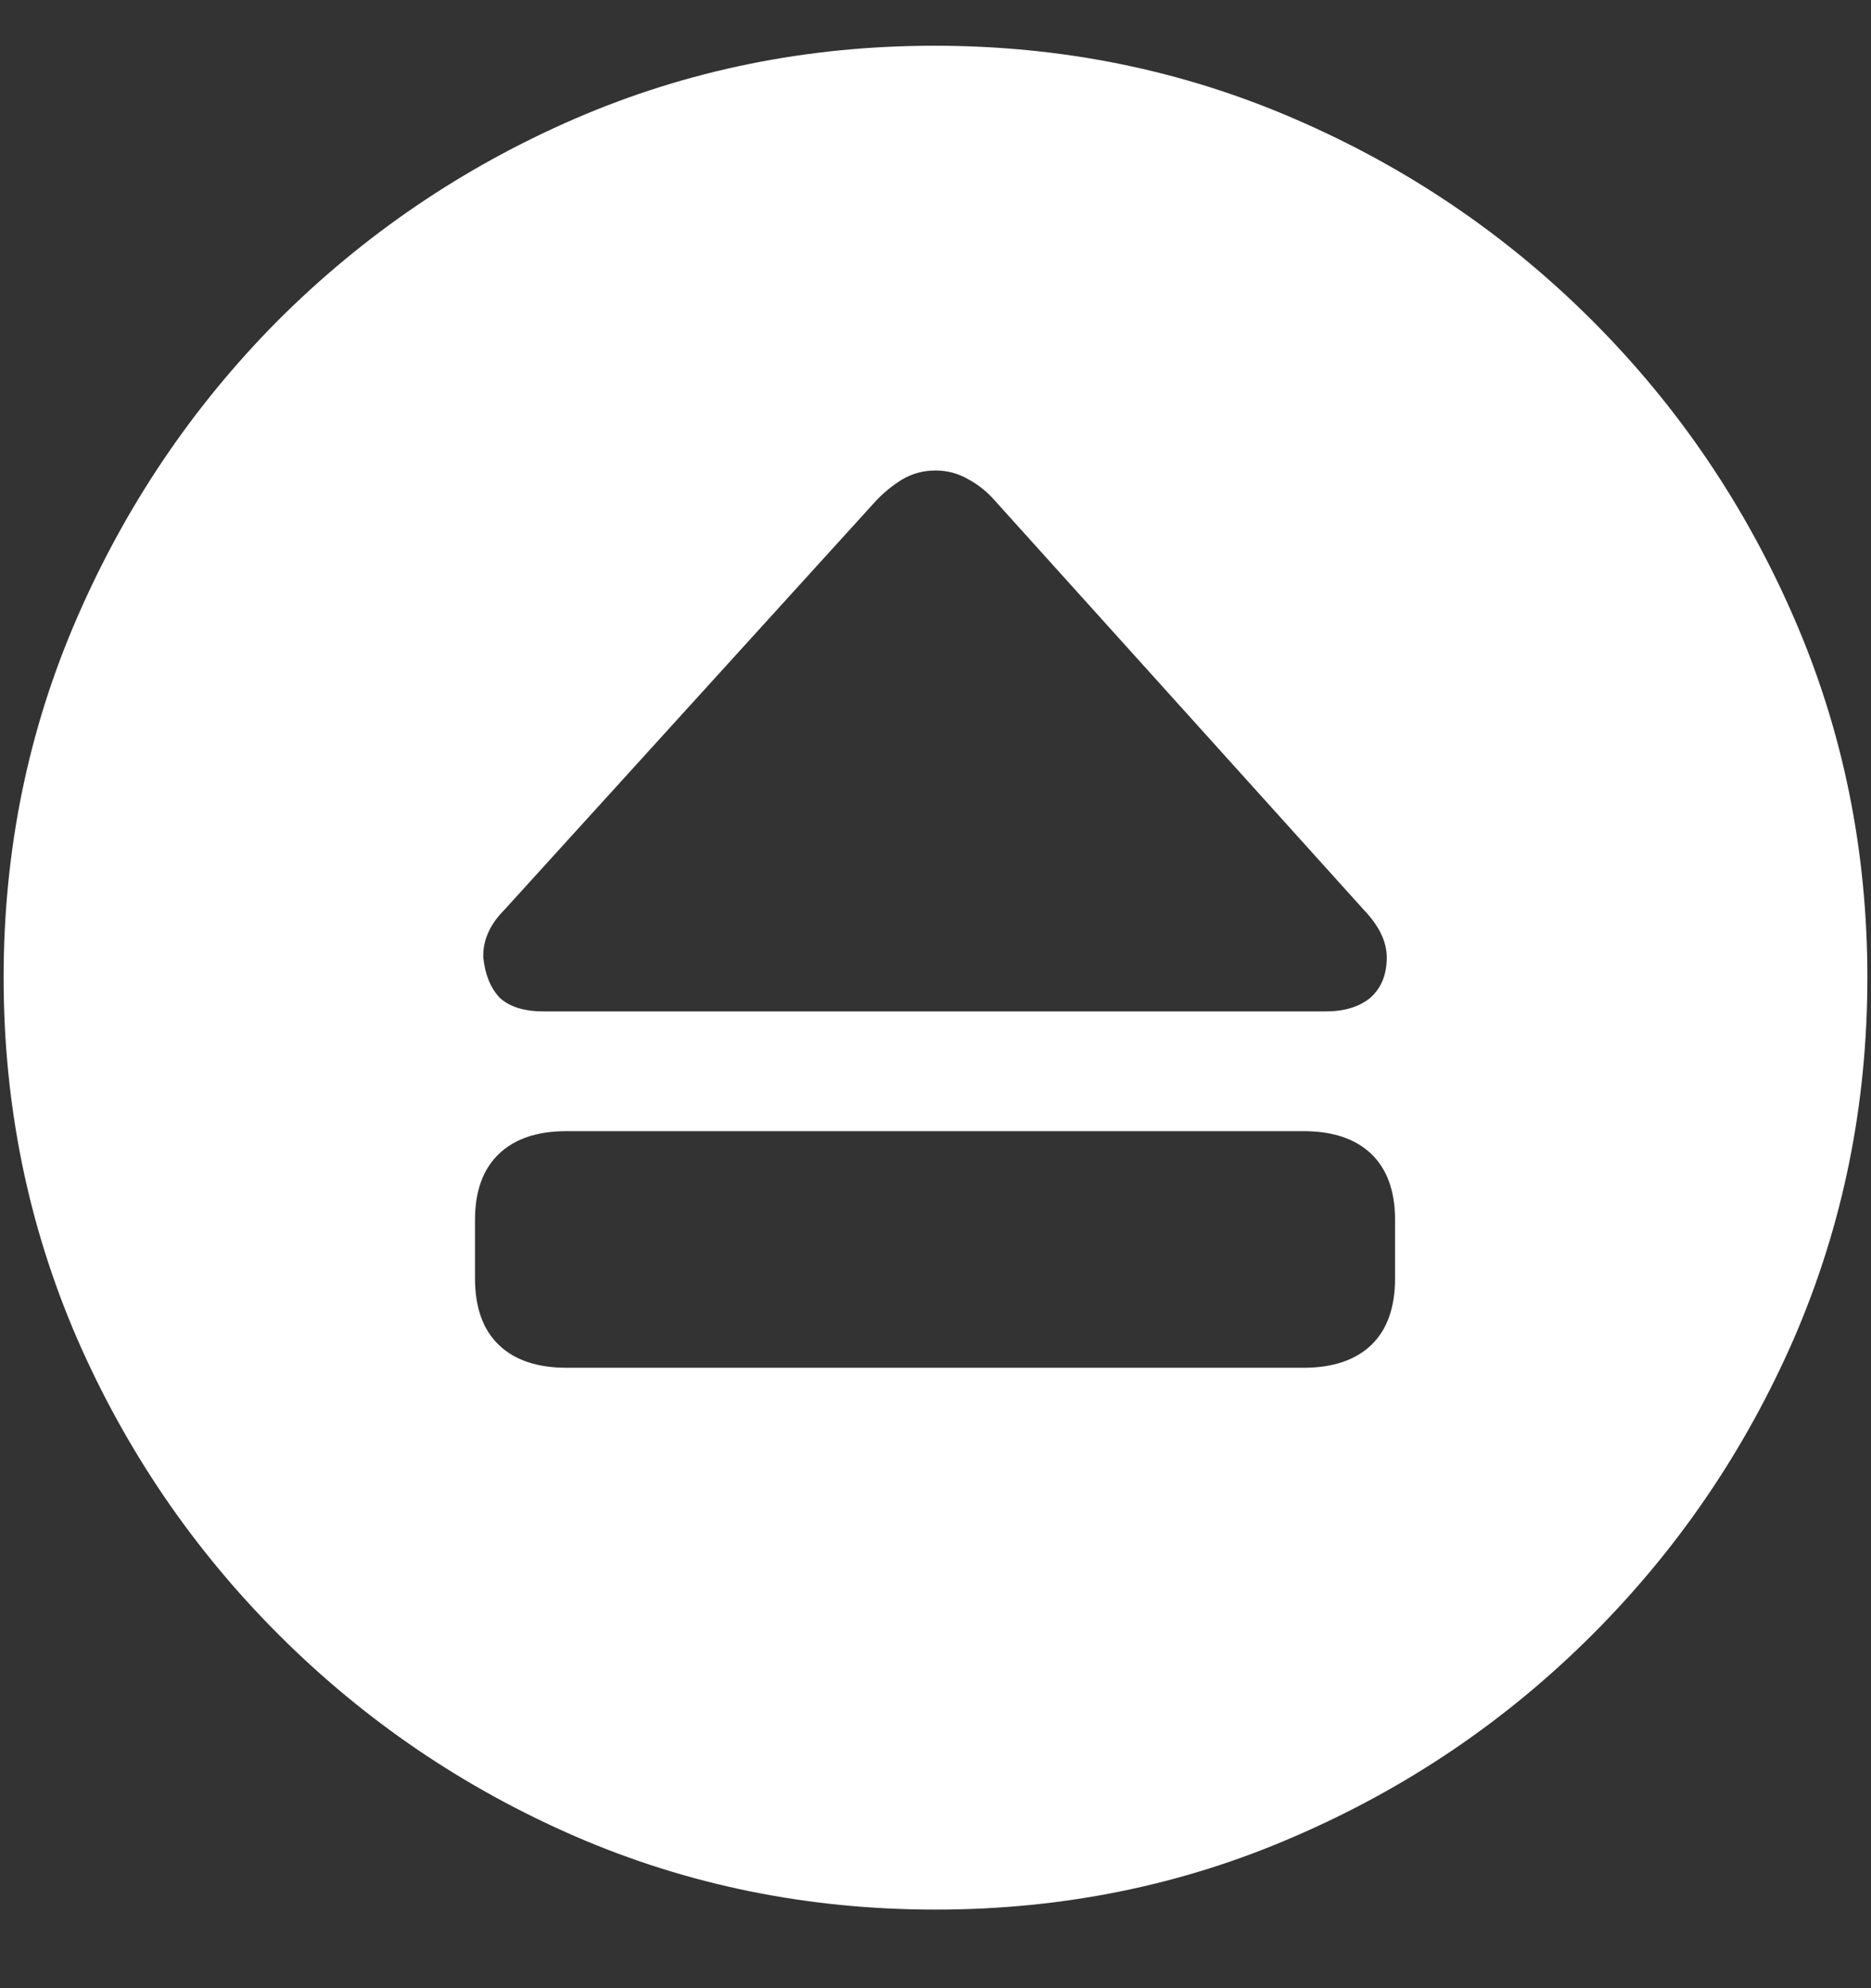 <svg width="16" height="17" viewBox="0 0 16 17" fill="none" xmlns="http://www.w3.org/2000/svg">
<rect x="0" y="0" width="16" height="17" fill="#333333" stroke="none"/>
<path d="M8 16.328C9.089 16.328 10.112 16.12 11.07 15.703C12.034 15.287 12.883 14.711 13.617 13.977C14.352 13.242 14.927 12.396 15.344 11.438C15.76 10.474 15.969 9.448 15.969 8.359C15.969 7.271 15.76 6.247 15.344 5.289C14.927 4.326 14.352 3.477 13.617 2.742C12.883 2.008 12.034 1.432 11.07 1.016C10.107 0.599 9.081 0.391 7.992 0.391C6.904 0.391 5.878 0.599 4.914 1.016C3.956 1.432 3.109 2.008 2.375 2.742C1.646 3.477 1.073 4.326 0.656 5.289C0.24 6.247 0.031 7.271 0.031 8.359C0.031 9.448 0.24 10.474 0.656 11.438C1.073 12.396 1.648 13.242 2.383 13.977C3.117 14.711 3.964 15.287 4.922 15.703C5.885 16.12 6.911 16.328 8 16.328ZM4.844 11.695C4.594 11.695 4.401 11.63 4.266 11.5C4.13 11.37 4.062 11.18 4.062 10.93V10.43C4.062 10.185 4.13 9.997 4.266 9.867C4.401 9.737 4.594 9.672 4.844 9.672H11.148C11.398 9.672 11.591 9.737 11.727 9.867C11.862 9.997 11.93 10.185 11.93 10.43V10.93C11.93 11.18 11.862 11.37 11.727 11.5C11.591 11.63 11.398 11.695 11.148 11.695H4.844ZM4.648 8.648C4.482 8.648 4.357 8.609 4.273 8.531C4.195 8.448 4.148 8.333 4.133 8.188C4.128 8.042 4.188 7.906 4.312 7.781L7.492 4.281C7.555 4.214 7.628 4.154 7.711 4.102C7.799 4.049 7.896 4.023 8 4.023C8.099 4.023 8.19 4.047 8.273 4.094C8.362 4.141 8.44 4.203 8.508 4.281L11.664 7.781C11.794 7.917 11.859 8.052 11.859 8.188C11.859 8.333 11.812 8.448 11.719 8.531C11.625 8.609 11.497 8.648 11.336 8.648H4.648Z" fill="white"/>
</svg>
